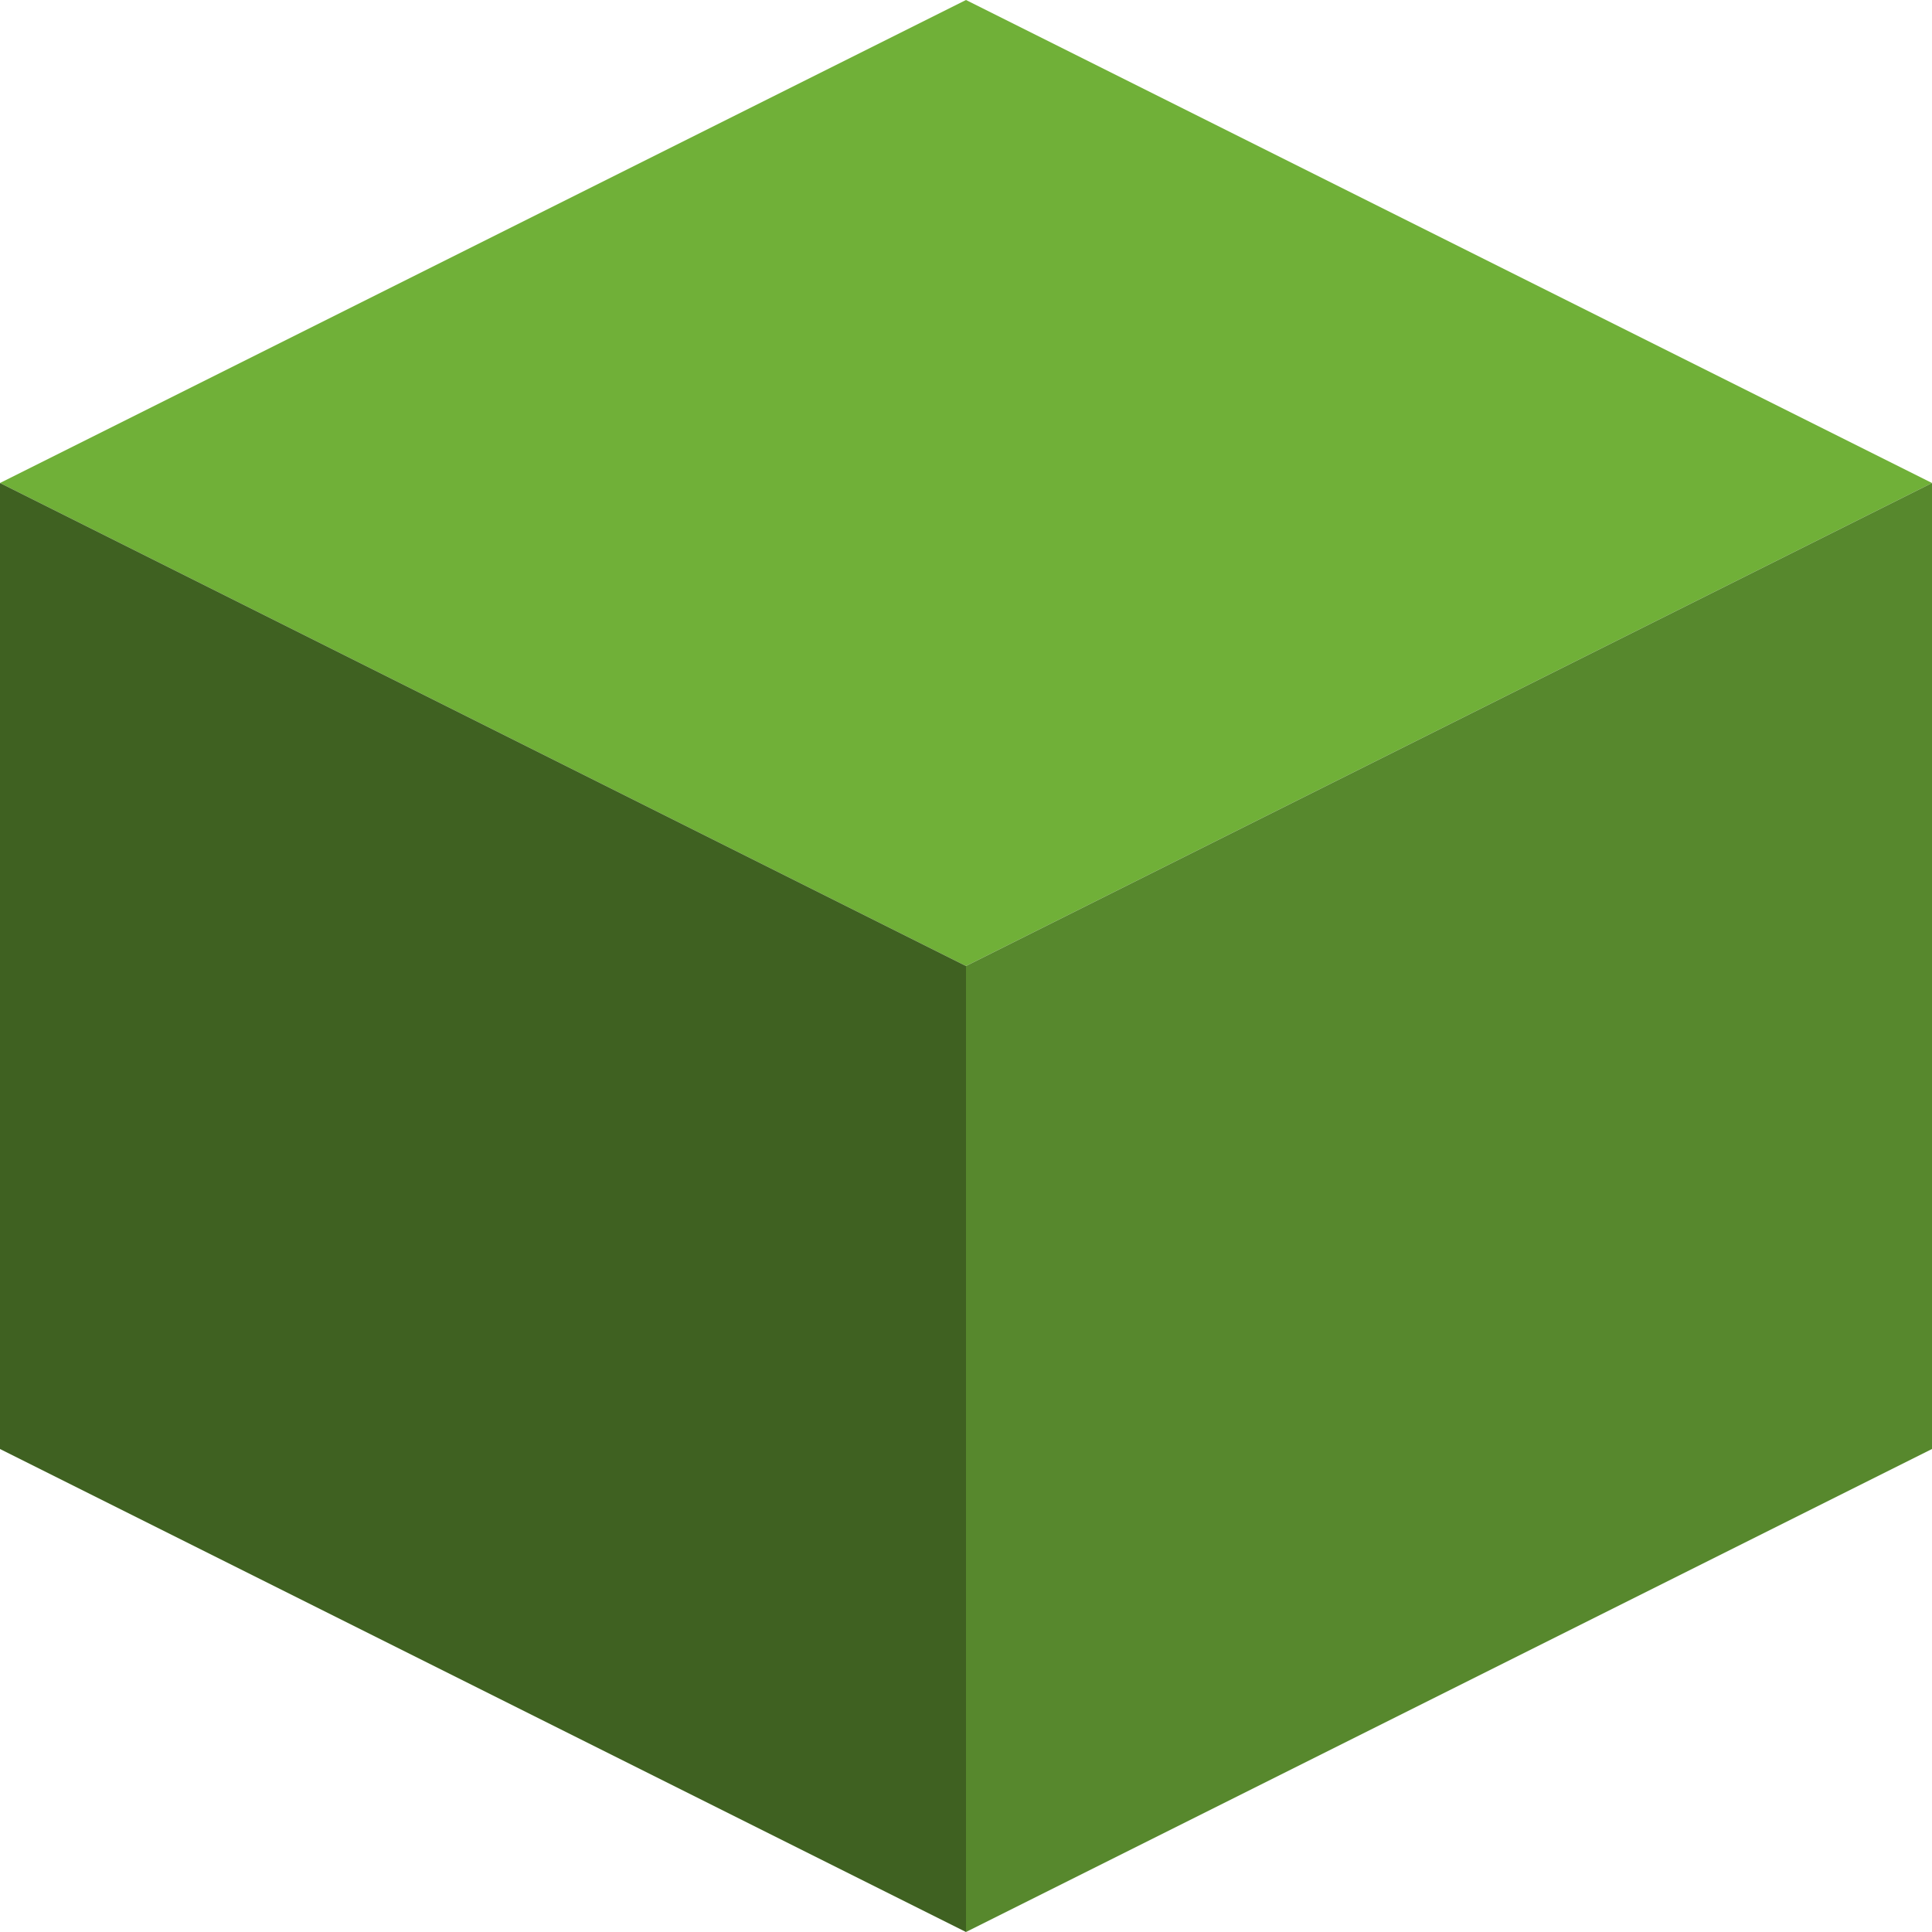 <svg viewBox="0 0 100 100" 
    xmlns="http://www.w3.org/2000/svg"
    xmlns:xlink="http://www.w3.org/1999/xlink">
    <polygon points="50 0,100 25,50 50,0 25" fill="#70B038"/>
    <polygon points="50 50,100 25,100 75,50 100" fill="#57882D"/>
    <polygon points="50 50,50 100,0 75,0 25" fill="#3F6121"/>
    <!--
    <ellipse cx="50" cy="10" rx="5" ry="5" fill="#000000" /> 
    <ellipse cx="50" cy="50" rx="5" ry="5" fill="#000000" /> 
    <ellipse cx="50" cy="90" rx="5" ry="5" fill="#000000" /> 
    <ellipse cx="10" cy="30" rx="5" ry="5" fill="#000000" /> 
    <ellipse cx="10" cy="70" rx="5" ry="5" fill="#000000" /> 
    <ellipse cx="90" cy="30" rx="5" ry="5" fill="#000000" /> 
    <ellipse cx="90" cy="70" rx="5" ry="5" fill="#000000" /> 
    -->
</svg>